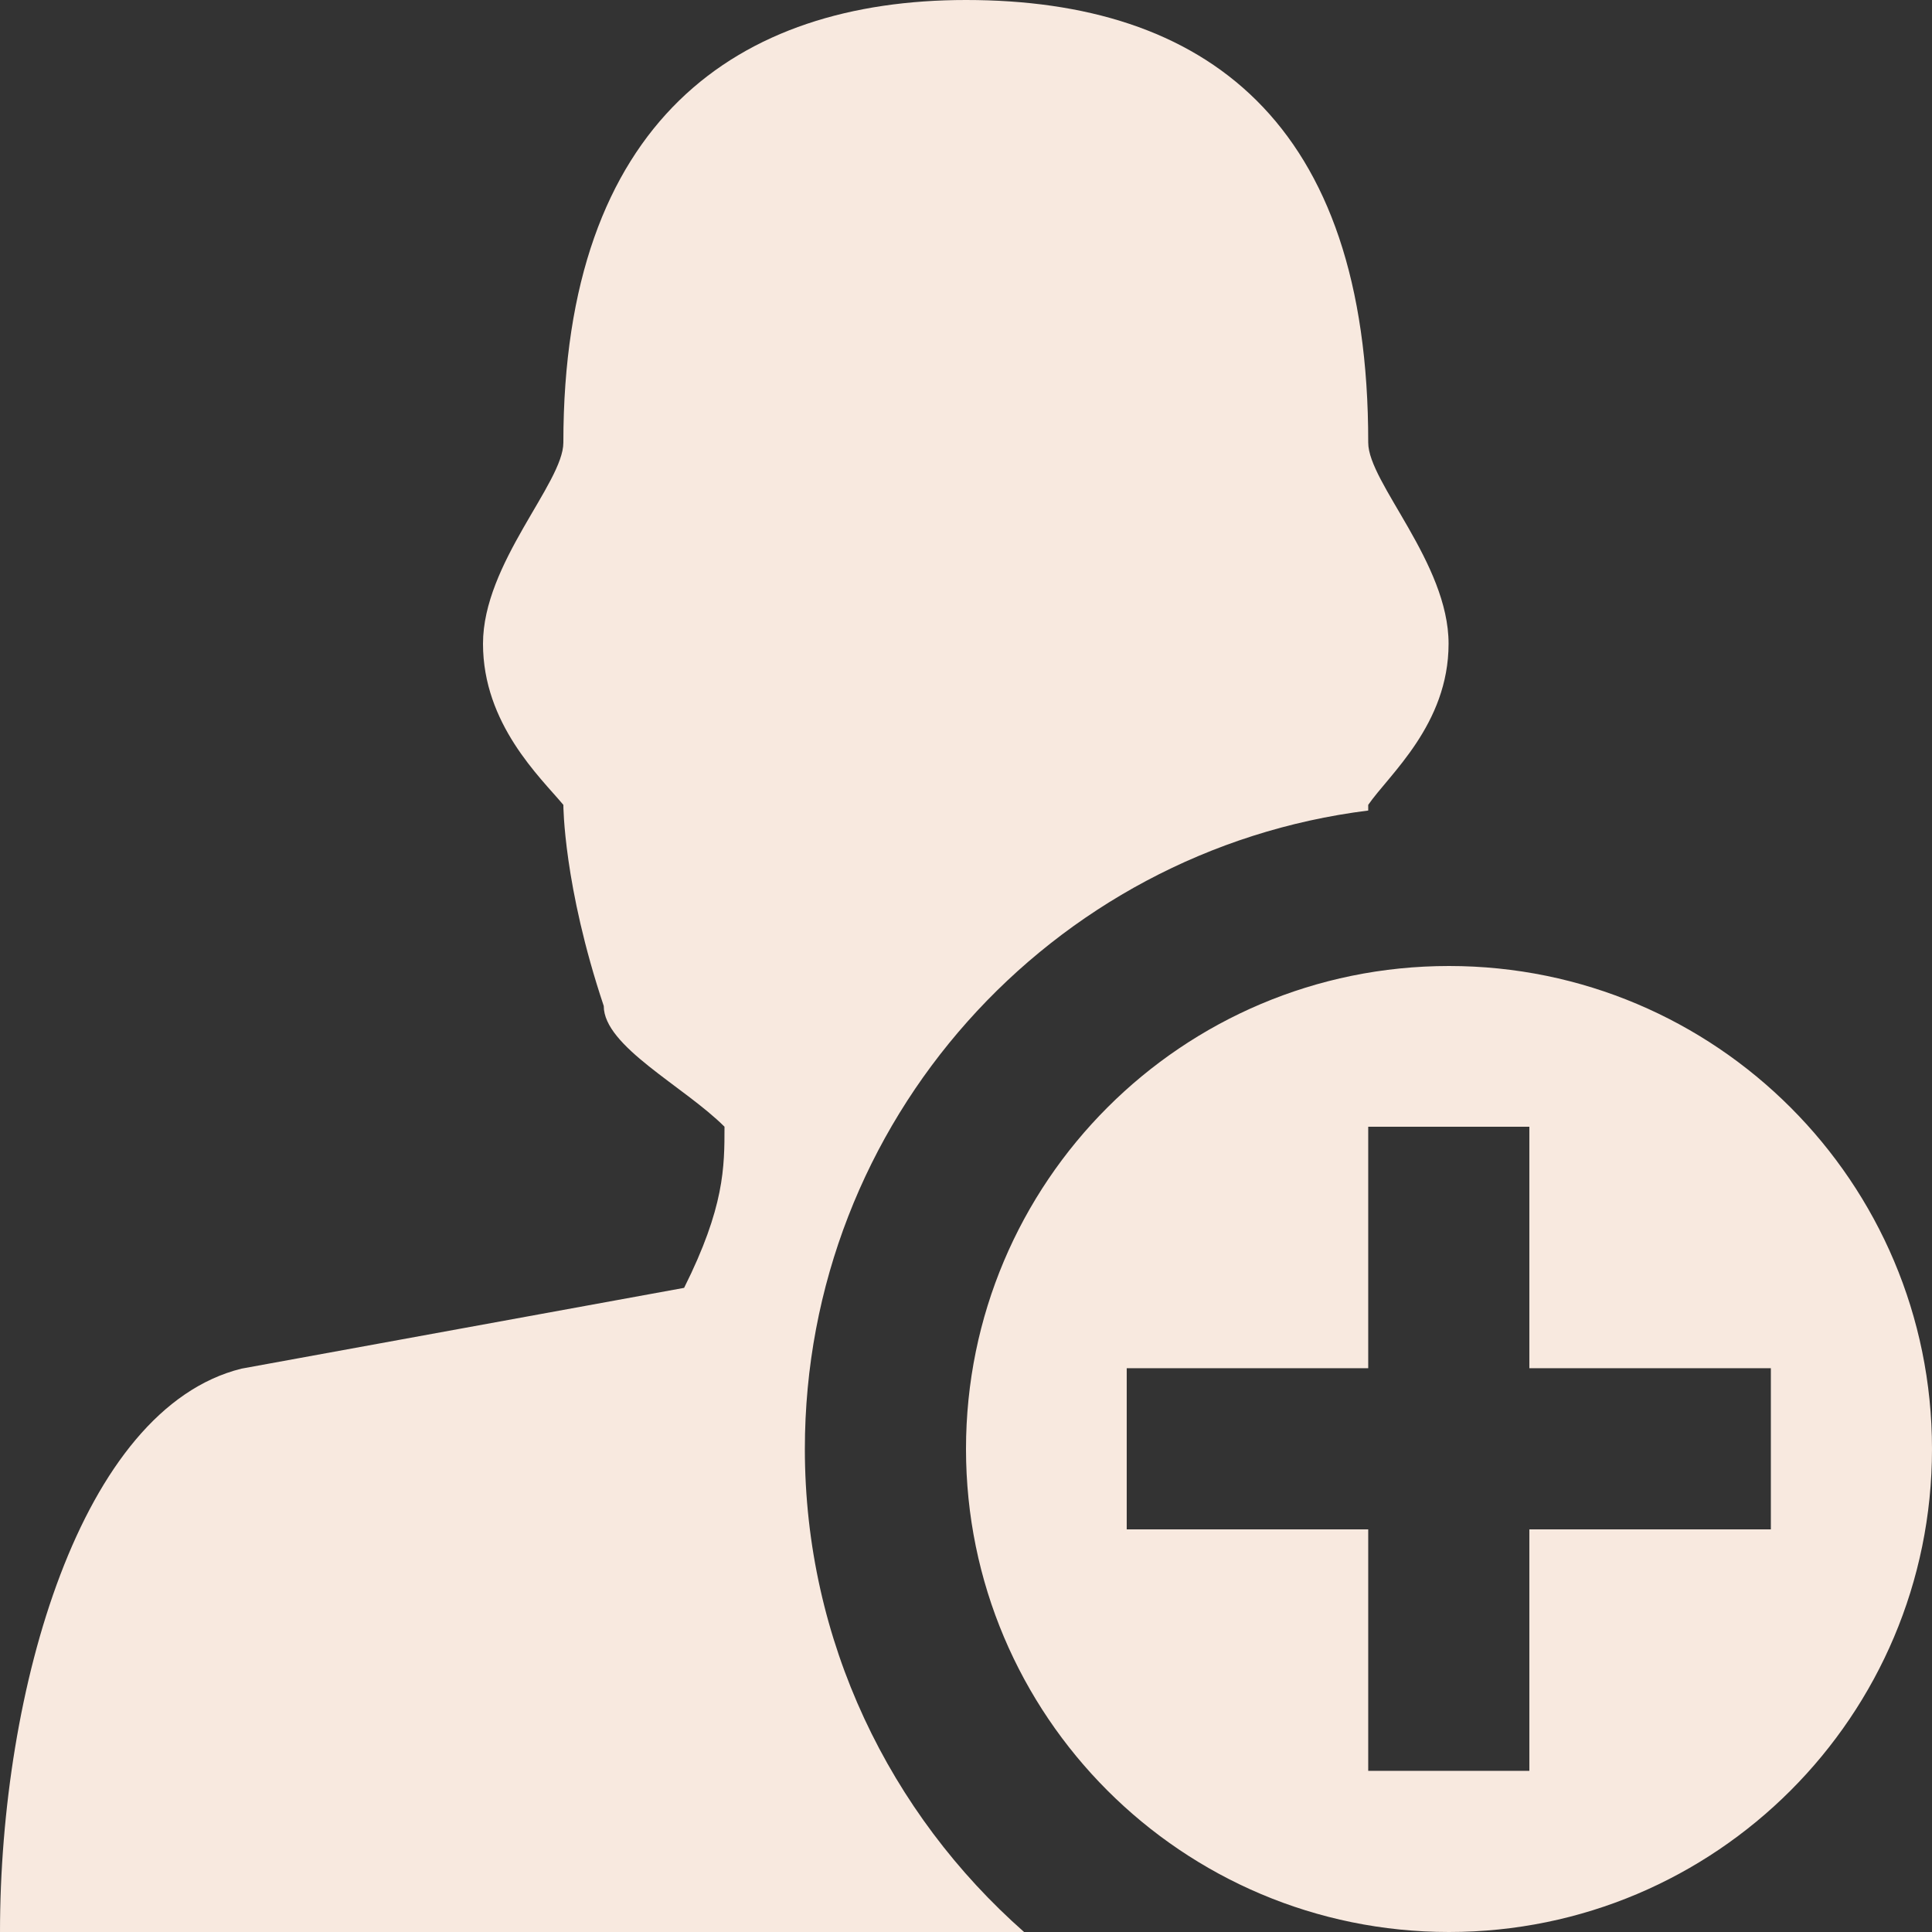 <!-- Generated by IcoMoon.io -->
<svg version="1.1" xmlns="http://www.w3.org/2000/svg" width="32" height="32" viewBox="0 0 32 32">
<rect x="0" y="0" width="32" height="32" fill="#333333" stroke="none"/>
<title>admin_icon</title>
<path fill="#f8e9df" d="M13.331 24c0-5.438 4.075-9.919 9.331-10.575v-0.094c0.344-0.5 1.331-1.331 1.331-2.669s-1.331-2.669-1.331-3.331c0.006-5.331-2.712-7.331-6.662-7.331-3.781 0-6.669 2-6.669 7.331 0 0.669-1.331 2-1.331 3.331s0.95 2.213 1.331 2.669c0 0 0 1.331 0.669 3.331 0 0.669 1.331 1.331 2 2 0 0.669 0 1.331-0.669 2.669l-7.331 1.338c-2.669 0.662-4 5.331-4 9.331h16.962c-2.219-1.956-3.631-4.813-3.631-8zM24 16c-4.419 0-8 3.581-8 8s3.581 8 8 8c4.419 0 8-3.581 8-8s-3.581-8-8-8zM29.331 25.331h-4v4h-2.669v-4h-4v-2.669h4v-4h2.669v4h4v2.669z"></path>
</svg>
